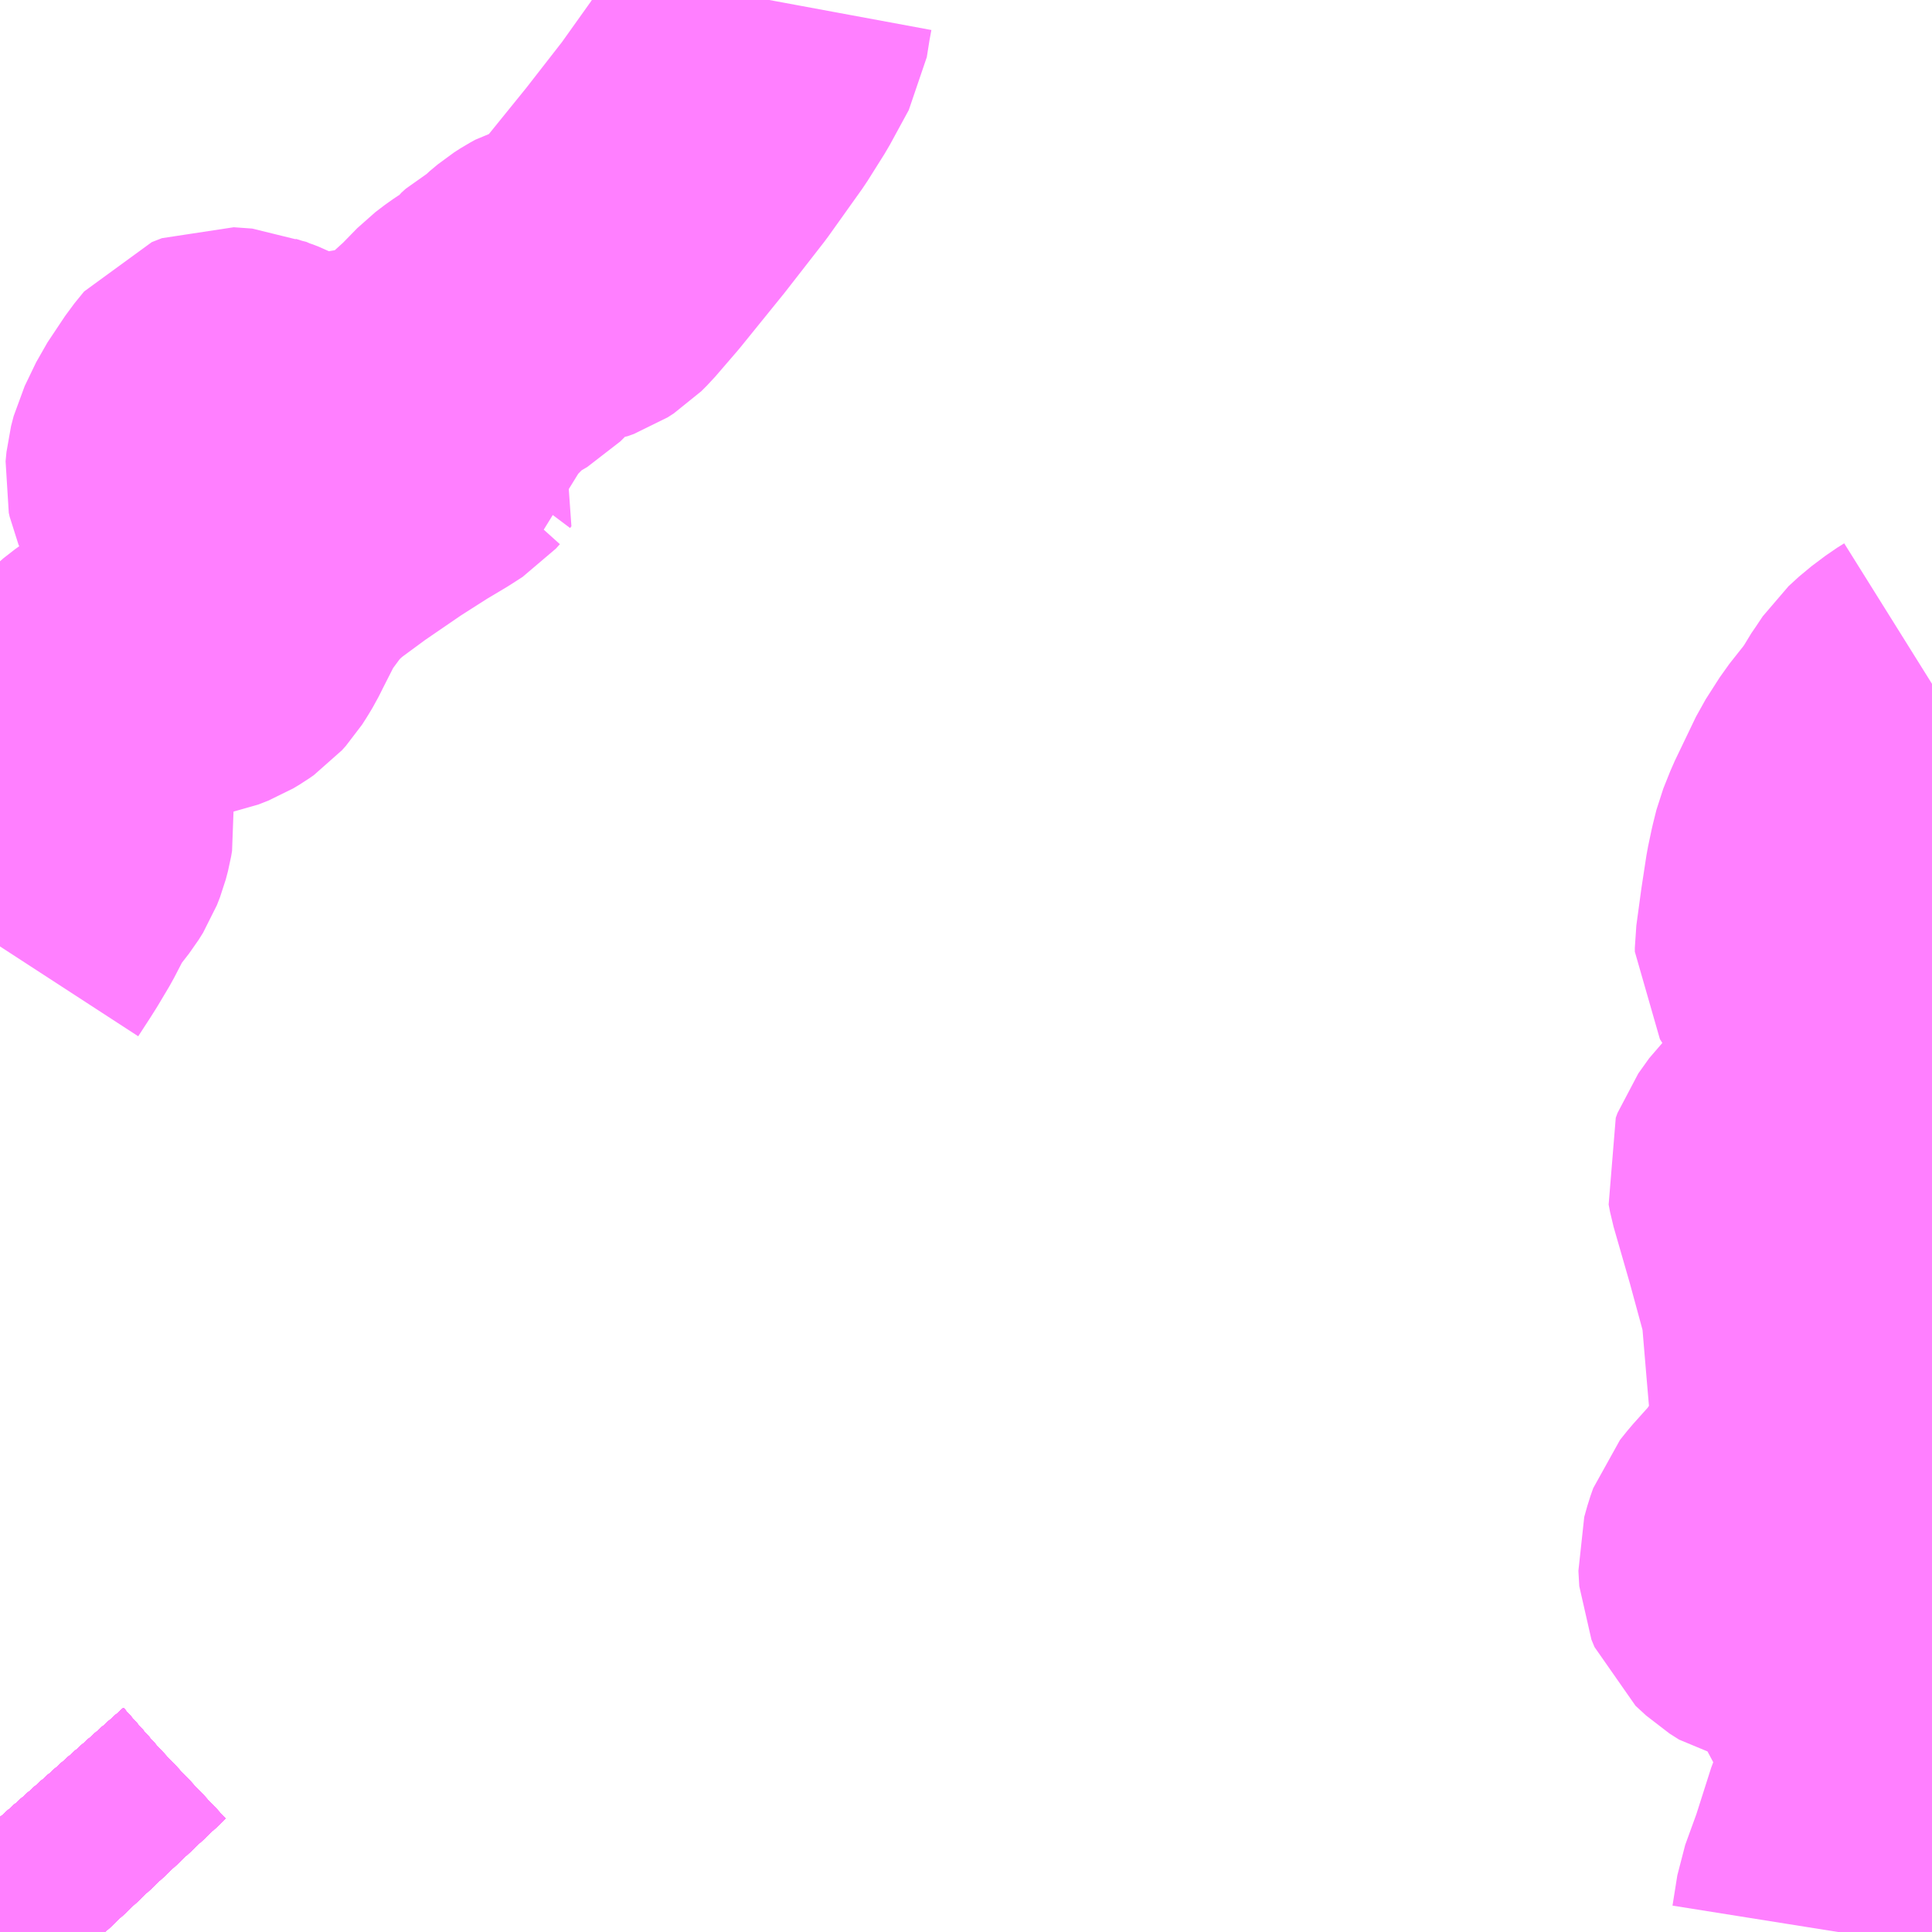 <?xml version="1.0" encoding="UTF-8"?>
<svg  xmlns="http://www.w3.org/2000/svg" xmlns:xlink="http://www.w3.org/1999/xlink" xmlns:go="http://purl.org/svgmap/profile" property="N07_001,N07_002,N07_003,N07_004,N07_005,N07_006,N07_007" viewBox="13183.594 -3410.156 4.395 4.395" go:dataArea="13183.59375 -3410.15625 4.39453125 4.39453125" >
<globalCoordinateSystem srsName="http://purl.org/crs/84" transform="matrix(100.0,0.0,0.0,-100.0,0.0,0.0)" />
<defs>
 <g id="p0" >
  <circle cx="0.0" cy="0.0" r="3" stroke="green" stroke-width="0.75" vector-effect="non-scaling-stroke" />
 </g>
</defs>
<g fill="none" fill-rule="evenodd" stroke="#FF00FF" stroke-width="0.75" opacity="0.5" vector-effect="non-scaling-stroke" stroke-linejoin="bevel" >
<path content="1,JR九州バス（株）,福岡・小倉～広島・福山（広福ライナー）,3.0,3.0,3.0," xlink:title="1" d="M13183.834,-3405.762L13183.786,-3405.813L13183.679,-3405.926L13183.594,-3406.022"/>
<path content="1,JR九州バス（株）,福岡・小倉～神戸・大阪（山陽道昼特急博多号）,1.0,1.0,1.0," xlink:title="1" d="M13183.834,-3405.762L13183.786,-3405.813L13183.679,-3405.926L13183.594,-3406.022"/>
<path content="1,サンデン交通（株）,下関～大阪,1.0,1.0,1.0," xlink:title="1" d="M13183.594,-3406.022L13183.679,-3405.926L13183.786,-3405.813L13183.834,-3405.762"/>
<path content="1,三重交通（株）,鳥羽～福岡,1.0,1.0,1.0," xlink:title="1" d="M13183.594,-3406.022L13183.679,-3405.926L13183.786,-3405.813L13183.834,-3405.762"/>
<path content="1,下津井電鉄（株）,岡山～福岡線,1.0,1.0,1.0," xlink:title="1" d="M13183.834,-3405.762L13183.786,-3405.813L13183.679,-3405.926L13183.594,-3406.022"/>
<path content="1,両備ホールディングス（株）,ペガサス　倉敷・岡山～小倉・福岡線,1.0,1.0,1.0," xlink:title="1" d="M13183.834,-3405.762L13183.786,-3405.813L13183.679,-3405.926L13183.594,-3406.022"/>
<path content="1,中国JRバス（株）,福山・広島～福岡　広福ライナー,10.0,10.0,10.0," xlink:title="1" d="M13183.834,-3405.762L13183.786,-3405.813L13183.679,-3405.926L13183.594,-3406.022"/>
<path content="1,九州産交バス（株）,熊本⇔名古屋,1.0,1.0,1.0," xlink:title="1" d="M13183.834,-3405.762L13183.786,-3405.813L13183.679,-3405.926L13183.594,-3406.022"/>
<path content="1,九州産交バス（株）,熊本⇔大阪・京都,1.0,1.0,1.0," xlink:title="1" d="M13183.834,-3405.762L13183.786,-3405.813L13183.679,-3405.926L13183.594,-3406.022"/>
<path content="1,九州産交バス（株）,鹿児島・熊本～神戸・尼崎（トワイライト号）,1.0,1.0,1.0," xlink:title="1" d="M13183.834,-3405.762L13183.786,-3405.813L13183.679,-3405.926L13183.594,-3406.022"/>
<path content="1,京阪バス（株）,京都・大阪⇔小倉・福岡,1.0,1.0,1.0," xlink:title="1" d="M13183.594,-3406.022L13183.679,-3405.926L13183.786,-3405.813L13183.834,-3405.762"/>
<path content="1,伊予鉄道（株）,道後エクスプレスふくおか号　松山⇔福岡,1.0,1.0,1.0," xlink:title="1" d="M13183.594,-3406.022L13183.679,-3405.926L13183.786,-3405.813L13183.834,-3405.762"/>
<path content="1,南海バス（株）,堺・大阪（なんば）・神戸（三宮）⇔佐世保・ハウステンボス,1.0,1.0,1.0," xlink:title="1" d="M13183.834,-3405.762L13183.786,-3405.813L13183.679,-3405.926L13183.594,-3406.022"/>
<path content="1,名鉄バス（株）,名古屋～熊本,1.0,1.0,1.0," xlink:title="1" d="M13183.834,-3405.762L13183.786,-3405.813L13183.679,-3405.926L13183.594,-3406.022"/>
<path content="1,名鉄バス（株）,名古屋～福岡,1.0,1.0,1.0," xlink:title="1" d="M13183.594,-3406.022L13183.679,-3405.926L13183.786,-3405.813L13183.834,-3405.762"/>
<path content="1,名鉄バス（株）,名古屋～長崎,1.0,1.0,1.0," xlink:title="1" d="M13183.834,-3405.762L13183.786,-3405.813L13183.679,-3405.926L13183.594,-3406.022"/>
<path content="1,四国高速バス（株）,さぬきエクスプレス福岡　高松・善通寺⇔福岡,1.0,1.0,1.0," xlink:title="1" d="M13183.594,-3406.022L13183.679,-3405.926L13183.786,-3405.813L13183.834,-3405.762"/>
<path content="1,土佐電気鉄道（株）,はりまや号　高知⇔福岡線,1.0,1.0,1.0," xlink:title="1" d="M13183.594,-3406.022L13183.679,-3405.926L13183.786,-3405.813L13183.834,-3405.762"/>
<path content="1,広交観光（株）,広福ライナー　広島⇔福岡,9.0,9.0,9.0," xlink:title="1" d="M13183.834,-3405.762L13183.786,-3405.813L13183.679,-3405.926L13183.594,-3406.022"/>
<path content="1,広交観光（株）,広福ライナー　福山・広島⇔福岡,1.0,1.0,1.0," xlink:title="1" d="M13183.834,-3405.762L13183.786,-3405.813L13183.679,-3405.926L13183.594,-3406.022"/>
<path content="1,日ノ丸自動車（株）,福岡‐米子・倉吉・鳥取線,1.0,1.0,1.0," xlink:title="1" d="M13183.834,-3405.762L13183.786,-3405.813L13183.679,-3405.926L13183.594,-3406.022"/>
<path content="1,日本交通（株）,鳥取・倉吉・米子～福岡線,1.0,1.0,1.0," xlink:title="1" d="M13183.834,-3405.762L13183.786,-3405.813L13183.679,-3405.926L13183.594,-3406.022"/>
<path content="1,神姫バス（株）,神戸（三ノ宮）・姫路-長崎,1.0,1.0,1.0," xlink:title="1" d="M13183.594,-3406.022L13183.679,-3405.926L13183.786,-3405.813L13183.834,-3405.762"/>
<path content="1,西日本鉄道（株）,福岡　～　東京　（はかた号））,1.0,1.0,1.0," xlink:title="1" d="M13183.834,-3405.762L13183.786,-3405.813L13183.679,-3405.926L13183.594,-3406.022"/>
<path content="1,西日本鉄道（株）,福岡・北九州　～　名古屋,1.0,1.0,1.0," xlink:title="1" d="M13183.834,-3405.762L13183.786,-3405.813L13183.679,-3405.926L13183.594,-3406.022"/>
<path content="1,西日本鉄道（株）,福岡・北九州　～　大阪・京都,1.0,1.0,1.0," xlink:title="1" d="M13183.834,-3405.762L13183.786,-3405.813L13183.679,-3405.926L13183.594,-3406.022"/>
<path content="1,西肥自動車（株）,ハウステンボス・佐世保～名古屋,1.0,1.0,1.0," xlink:title="1" d="M13183.834,-3405.762L13183.786,-3405.813L13183.679,-3405.926L13183.594,-3406.022"/>
<path content="1,西肥自動車（株）,ハウステンボス・佐世保～大阪,1.0,1.0,1.0," xlink:title="1" d="M13183.834,-3405.762L13183.786,-3405.813L13183.679,-3405.926L13183.594,-3406.022"/>
<path content="1,西鉄高速バス（株）,福岡・北九州　～　三重,1.0,1.0,1.0," xlink:title="1" d="M13183.594,-3406.022L13183.679,-3405.926L13183.786,-3405.813L13183.834,-3405.762"/>
<path content="1,近鉄バス（株）,京都・大阪⇔熊本,1.0,1.0,1.0," xlink:title="1" d="M13183.834,-3405.762L13183.786,-3405.813L13183.679,-3405.926L13183.594,-3406.022"/>
<path content="1,近鉄バス（株）,京都・大阪⇔長崎,1.0,1.0,1.0," xlink:title="1" d="M13183.834,-3405.762L13183.786,-3405.813L13183.679,-3405.926L13183.594,-3406.022"/>
<path content="1,近鉄バス（株）,京都・大阪・神戸⇔宮崎,1.0,1.0,1.0," xlink:title="1" d="M13183.594,-3406.022L13183.679,-3405.926L13183.786,-3405.813L13183.834,-3405.762"/>
<path content="1,近鉄バス（株）,大阪⇔鹿児島,1.0,1.0,1.0," xlink:title="1" d="M13183.594,-3406.022L13183.679,-3405.926L13183.786,-3405.813L13183.834,-3405.762"/>
<path content="1,長崎自動車（株）,長崎～名古屋（グラバー号）,1.0,1.0,1.0," xlink:title="1" d="M13183.834,-3405.762L13183.786,-3405.813L13183.679,-3405.926L13183.594,-3406.022"/>
<path content="1,長崎自動車（株）,長崎～姫路・神戸（エトランゼ号）,1.0,1.0,1.0," xlink:title="1" d="M13183.834,-3405.762L13183.786,-3405.813L13183.679,-3405.926L13183.594,-3406.022"/>
<path content="1,阪急観光バス（株）,北九州・福岡行（ムーンライト号）,1.0,1.0,1.0," xlink:title="1" d="M13183.594,-3406.022L13183.679,-3405.926L13183.786,-3405.813L13183.834,-3405.762"/>
<path content="1,阪急観光バス（株）,長崎行（ロマン長崎号）,1.0,1.0,1.0," xlink:title="1" d="M13183.594,-3406.022L13183.679,-3405.926L13183.786,-3405.813L13183.834,-3405.762"/>
<path content="1,阪急観光バス（株）,鹿児島行（さつま号）,1.0,1.0,1.0," xlink:title="1" d="M13183.594,-3406.022L13183.679,-3405.926L13183.786,-3405.813L13183.834,-3405.762"/>
<path content="1,防長交通（株）,下松駅前～平田～周南記念病院～温見～大藤谷～魚切,3.0,3.0,3.0," xlink:title="1" d="M13187.769,-3405.762L13187.78,-3405.831L13187.808,-3405.908L13187.844,-3406.021L13187.858,-3406.053L13187.903,-3406.125L13187.925,-3406.16L13187.946,-3406.2L13187.952,-3406.213L13187.952,-3406.23L13187.946,-3406.252L13187.932,-3406.274L13187.916,-3406.287L13187.873,-3406.3L13187.844,-3406.314L13187.818,-3406.332L13187.803,-3406.353L13187.794,-3406.377L13187.775,-3406.44L13187.76,-3406.466L13187.746,-3406.484L13187.718,-3406.494L13187.655,-3406.506L13187.615,-3406.515L13187.593,-3406.529L13187.58,-3406.541L13187.568,-3406.552L13187.561,-3406.569L13187.559,-3406.604L13187.566,-3406.629L13187.572,-3406.646L13187.588,-3406.666L13187.64,-3406.724L13187.677,-3406.78L13187.695,-3406.808L13187.709,-3406.832L13187.717,-3406.877L13187.721,-3406.964L13187.713,-3407.057L13187.703,-3407.176L13187.697,-3407.212L13187.663,-3407.337L13187.625,-3407.469L13187.622,-3407.485L13187.626,-3407.496L13187.651,-3407.531L13187.679,-3407.558L13187.728,-3407.596L13187.761,-3407.619L13187.772,-3407.63L13187.785,-3407.652L13187.795,-3407.68L13187.801,-3407.706L13187.797,-3407.747L13187.763,-3407.907L13187.756,-3407.931L13187.736,-3407.952L13187.693,-3407.983L13187.688,-3407.991L13187.688,-3408L13187.699,-3408.081L13187.71,-3408.153L13187.718,-3408.191L13187.726,-3408.223L13187.742,-3408.263L13187.79,-3408.363L13187.822,-3408.413L13187.86,-3408.461L13187.879,-3408.488L13187.887,-3408.503L13187.898,-3408.519L13187.916,-3408.546L13187.94,-3408.568L13187.972,-3408.592L13187.988,-3408.602"/>
<path content="1,防長交通（株）,鹿野・大向・徳山カントリー・長穂・徳山北高校　上本城・中須・須金,15.4,13.0,13.0," xlink:title="1" d="M13183.594,-3408.003L13183.62,-3408.043L13183.632,-3408.062L13183.657,-3408.104L13183.686,-3408.16L13183.695,-3408.174L13183.707,-3408.19L13183.728,-3408.217L13183.738,-3408.233L13183.745,-3408.251L13183.75,-3408.27L13183.752,-3408.282L13183.751,-3408.293L13183.748,-3408.306L13183.74,-3408.328L13183.73,-3408.357L13183.728,-3408.366L13183.725,-3408.387L13183.724,-3408.402L13183.726,-3408.429L13183.73,-3408.452L13183.736,-3408.472L13183.749,-3408.496L13183.772,-3408.53L13183.792,-3408.552L13183.803,-3408.563L13183.817,-3408.575L13183.832,-3408.59L13183.859,-3408.611L13183.879,-3408.624L13183.902,-3408.636L13183.93,-3408.648L13183.963,-3408.66L13184.045,-3408.675L13184.068,-3408.684L13184.083,-3408.693L13184.093,-3408.7L13184.102,-3408.71L13184.111,-3408.724L13184.12,-3408.739L13184.131,-3408.761L13184.161,-3408.82L13184.174,-3408.842L13184.208,-3408.888L13184.236,-3408.921L13184.252,-3408.935L13184.272,-3408.953L13184.344,-3409.006L13184.436,-3409.069L13184.505,-3409.113L13184.552,-3409.141L13184.58,-3409.159L13184.589,-3409.169L13184.591,-3409.17L13184.591,-3409.18L13184.594,-3409.184L13184.578,-3409.2L13184.562,-3409.202L13184.545,-3409.197L13184.484,-3409.174L13184.463,-3409.166L13184.165,-3409.041L13184.144,-3409.033L13184.096,-3409.018L13184.068,-3409.014L13184.041,-3409.016L13184.019,-3409.023L13183.999,-3409.037L13183.987,-3409.05L13183.982,-3409.062L13183.98,-3409.071L13183.982,-3409.092L13183.988,-3409.115L13184.014,-3409.169L13184.054,-3409.229L13184.076,-3409.256L13184.099,-3409.265L13184.141,-3409.262L13184.164,-3409.252L13184.171,-3409.25L13184.184,-3409.245L13184.243,-3409.215L13184.268,-3409.202L13184.282,-3409.196L13184.3,-3409.193L13184.331,-3409.193L13184.343,-3409.196L13184.379,-3409.211L13184.39,-3409.214L13184.444,-3409.218L13184.481,-3409.225L13184.5,-3409.232L13184.53,-3409.249L13184.551,-3409.262L13184.602,-3409.304L13184.635,-3409.334L13184.675,-3409.375L13184.696,-3409.391L13184.708,-3409.399L13184.723,-3409.407L13184.74,-3409.417L13184.749,-3409.426L13184.758,-3409.439L13184.768,-3409.448L13184.779,-3409.454L13184.798,-3409.465L13184.812,-3409.479L13184.83,-3409.494L13184.844,-3409.503L13184.855,-3409.509L13184.865,-3409.512L13184.882,-3409.515L13184.896,-3409.517L13184.91,-3409.522L13184.924,-3409.531L13184.937,-3409.544L13184.987,-3409.602L13185.085,-3409.723L13185.173,-3409.836L13185.25,-3409.944L13185.289,-3410.006L13185.332,-3410.085L13185.339,-3410.129L13185.344,-3410.156"/>
<path content="1,高知県交通（株）,はりまや号　高知⇔福岡線,1.0,1.0,1.0," xlink:title="1" d="M13183.594,-3406.022L13183.679,-3405.926L13183.786,-3405.813L13183.834,-3405.762"/>
<path content="1,（株）中国バス,夜行便　福岡線,10.0,10.0,10.0," xlink:title="1" d="M13183.834,-3405.762L13183.786,-3405.813L13183.679,-3405.926L13183.594,-3406.022"/>
<path content="2,長崎県,高速バス長崎～大阪（ロマン長崎号）,1.0,1.0,1.0," xlink:title="2" d="M13183.834,-3405.762L13183.786,-3405.813L13183.679,-3405.926L13183.594,-3406.022"/>
</g>
</svg>
